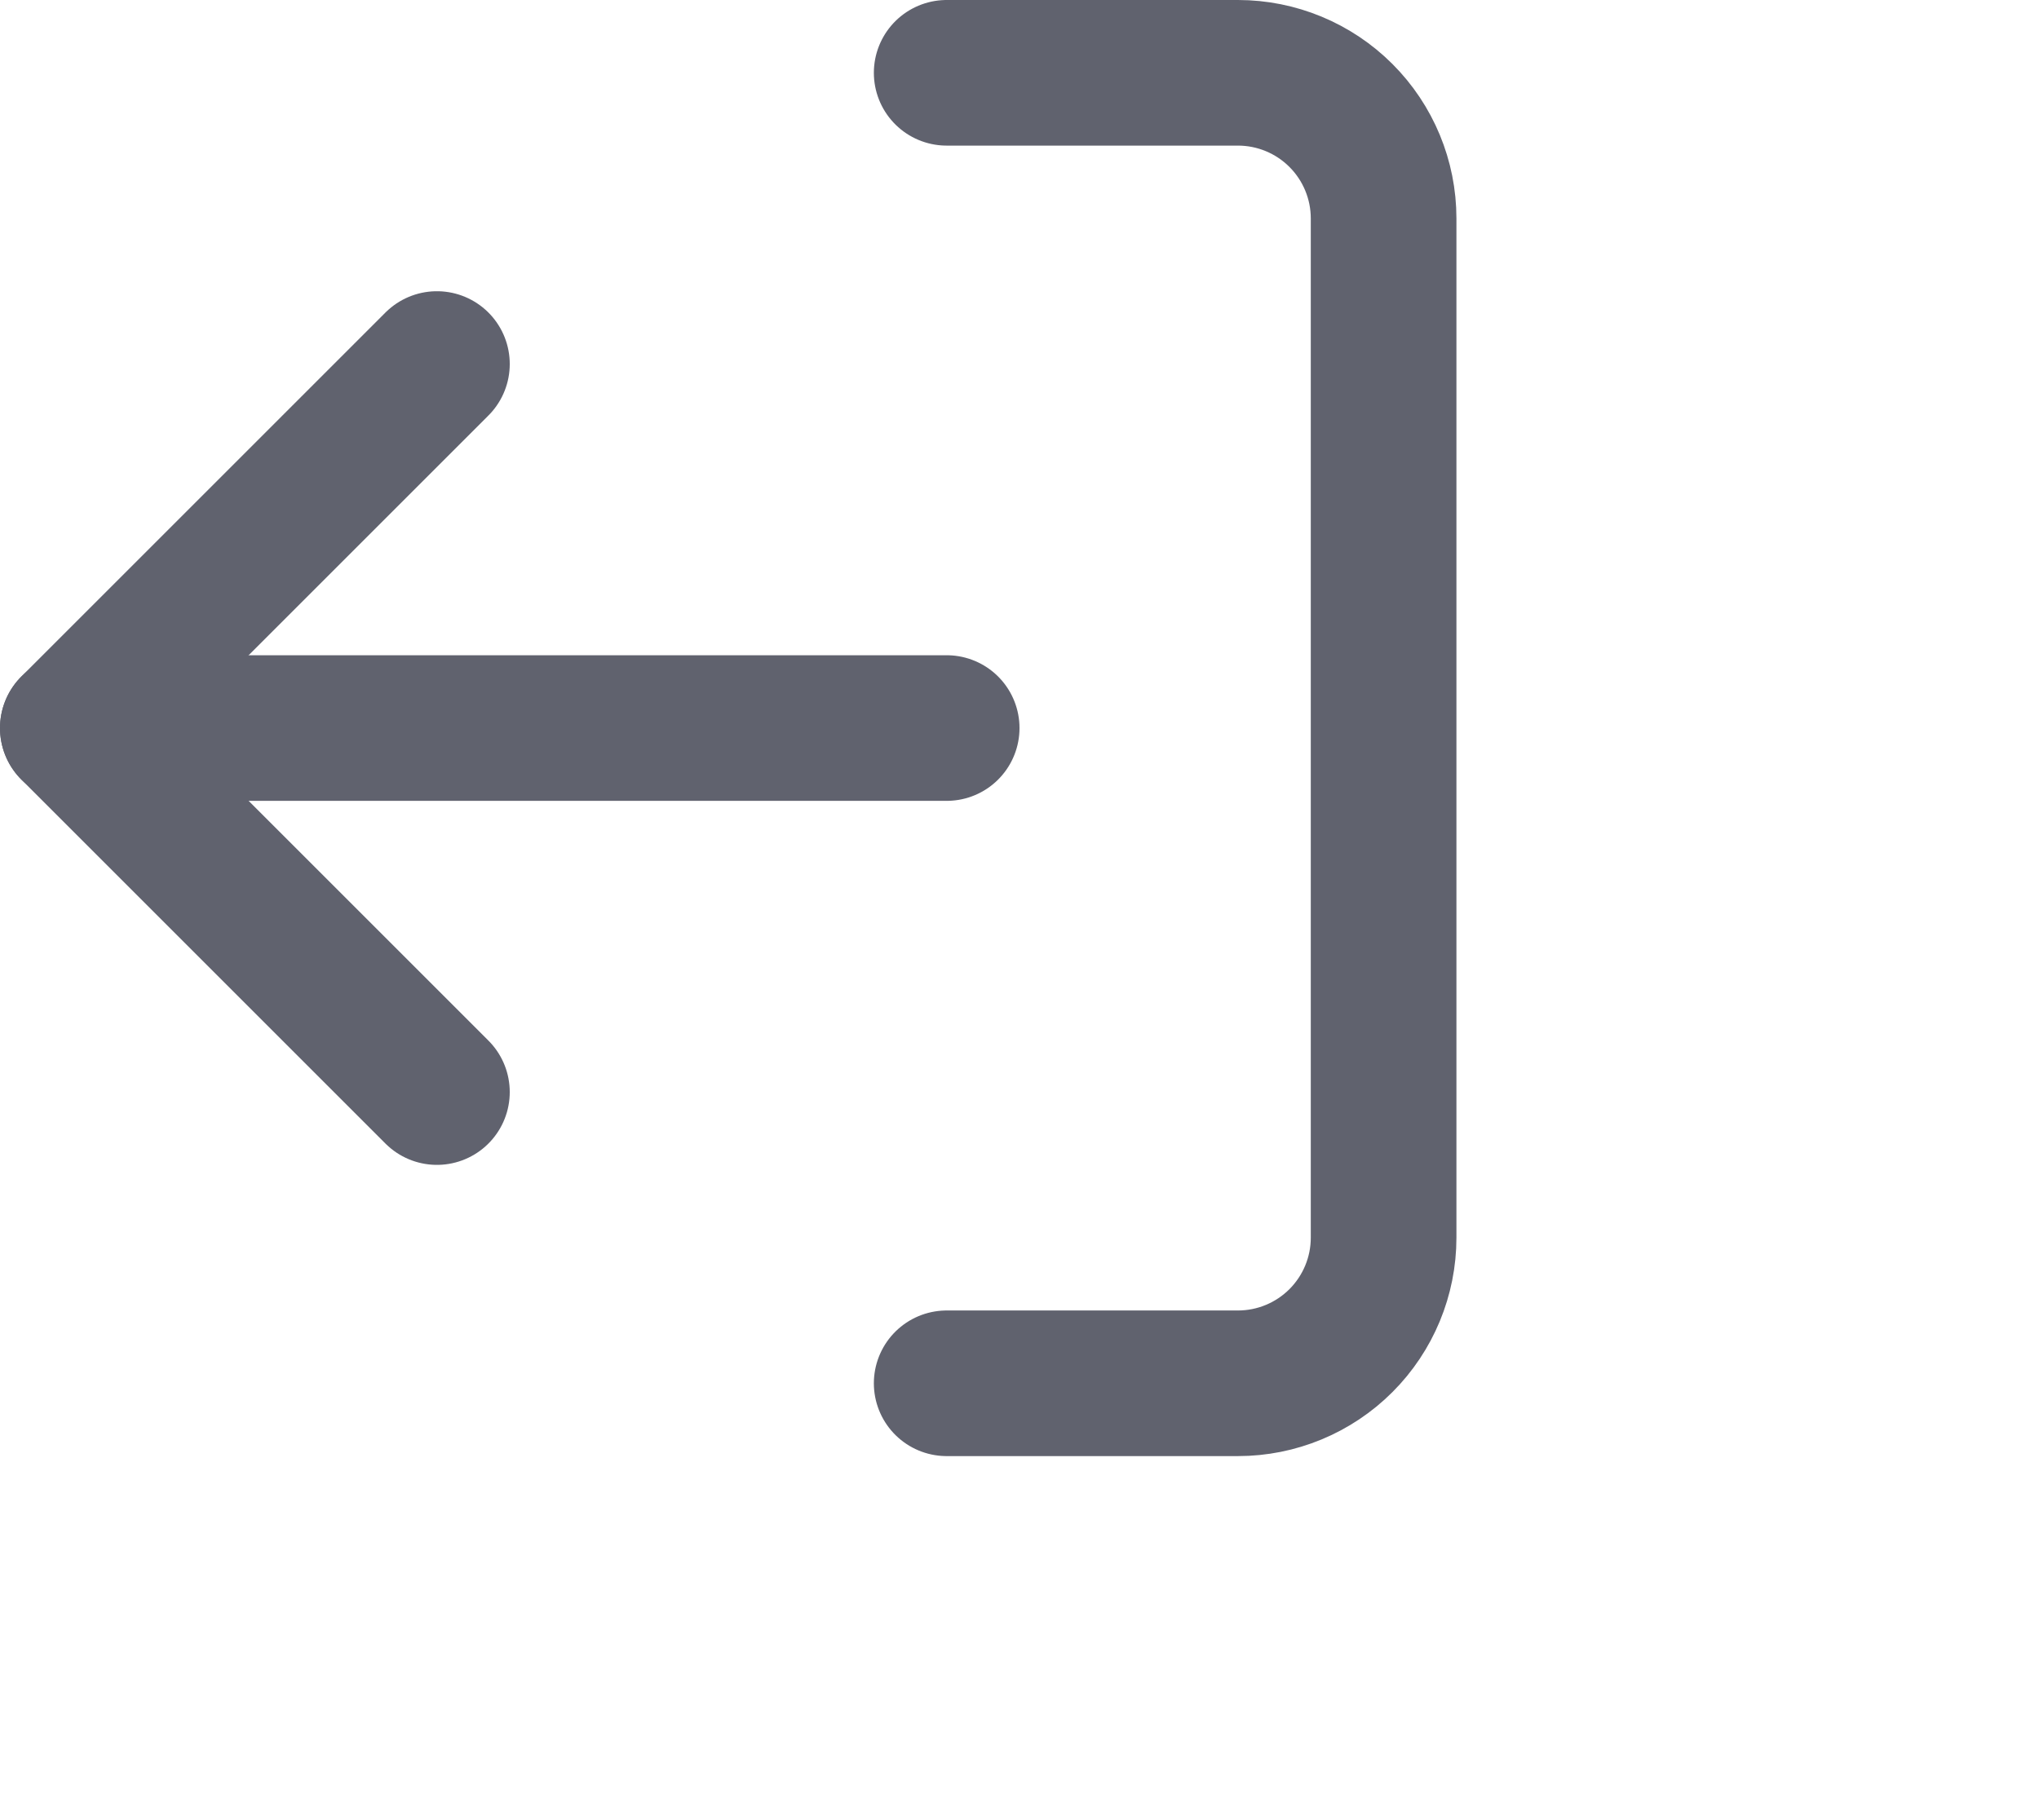 <svg width="28" height="25" viewBox="0 0 28 25" fill="none" xmlns="http://www.w3.org/2000/svg">
<g clip-path="url(#clip0)">
<path d="M13 1L17 1C17.53 1 18.039 1.211 18.414 1.586C18.789 1.961 19 2.47 19 3L19 17C19 17.53 18.789 18.039 18.414 18.414C18.039 18.789 17.53 19 17 19L13 19" stroke="#60626E" stroke-width="2" stroke-linecap="round" stroke-linejoin="round"/>
<path d="M6 5L1 10L6 15" stroke="#60626E" stroke-width="2" stroke-linecap="round" stroke-linejoin="round"/>
<path d="M1 10L13 10" stroke="#60626E" stroke-width="2" stroke-linecap="round" stroke-linejoin="round"/>
</g>
<defs>
<clipPath id="clip0">
<rect width="28" height="25" fill="white"/>
</clipPath>
</defs>
</svg>
